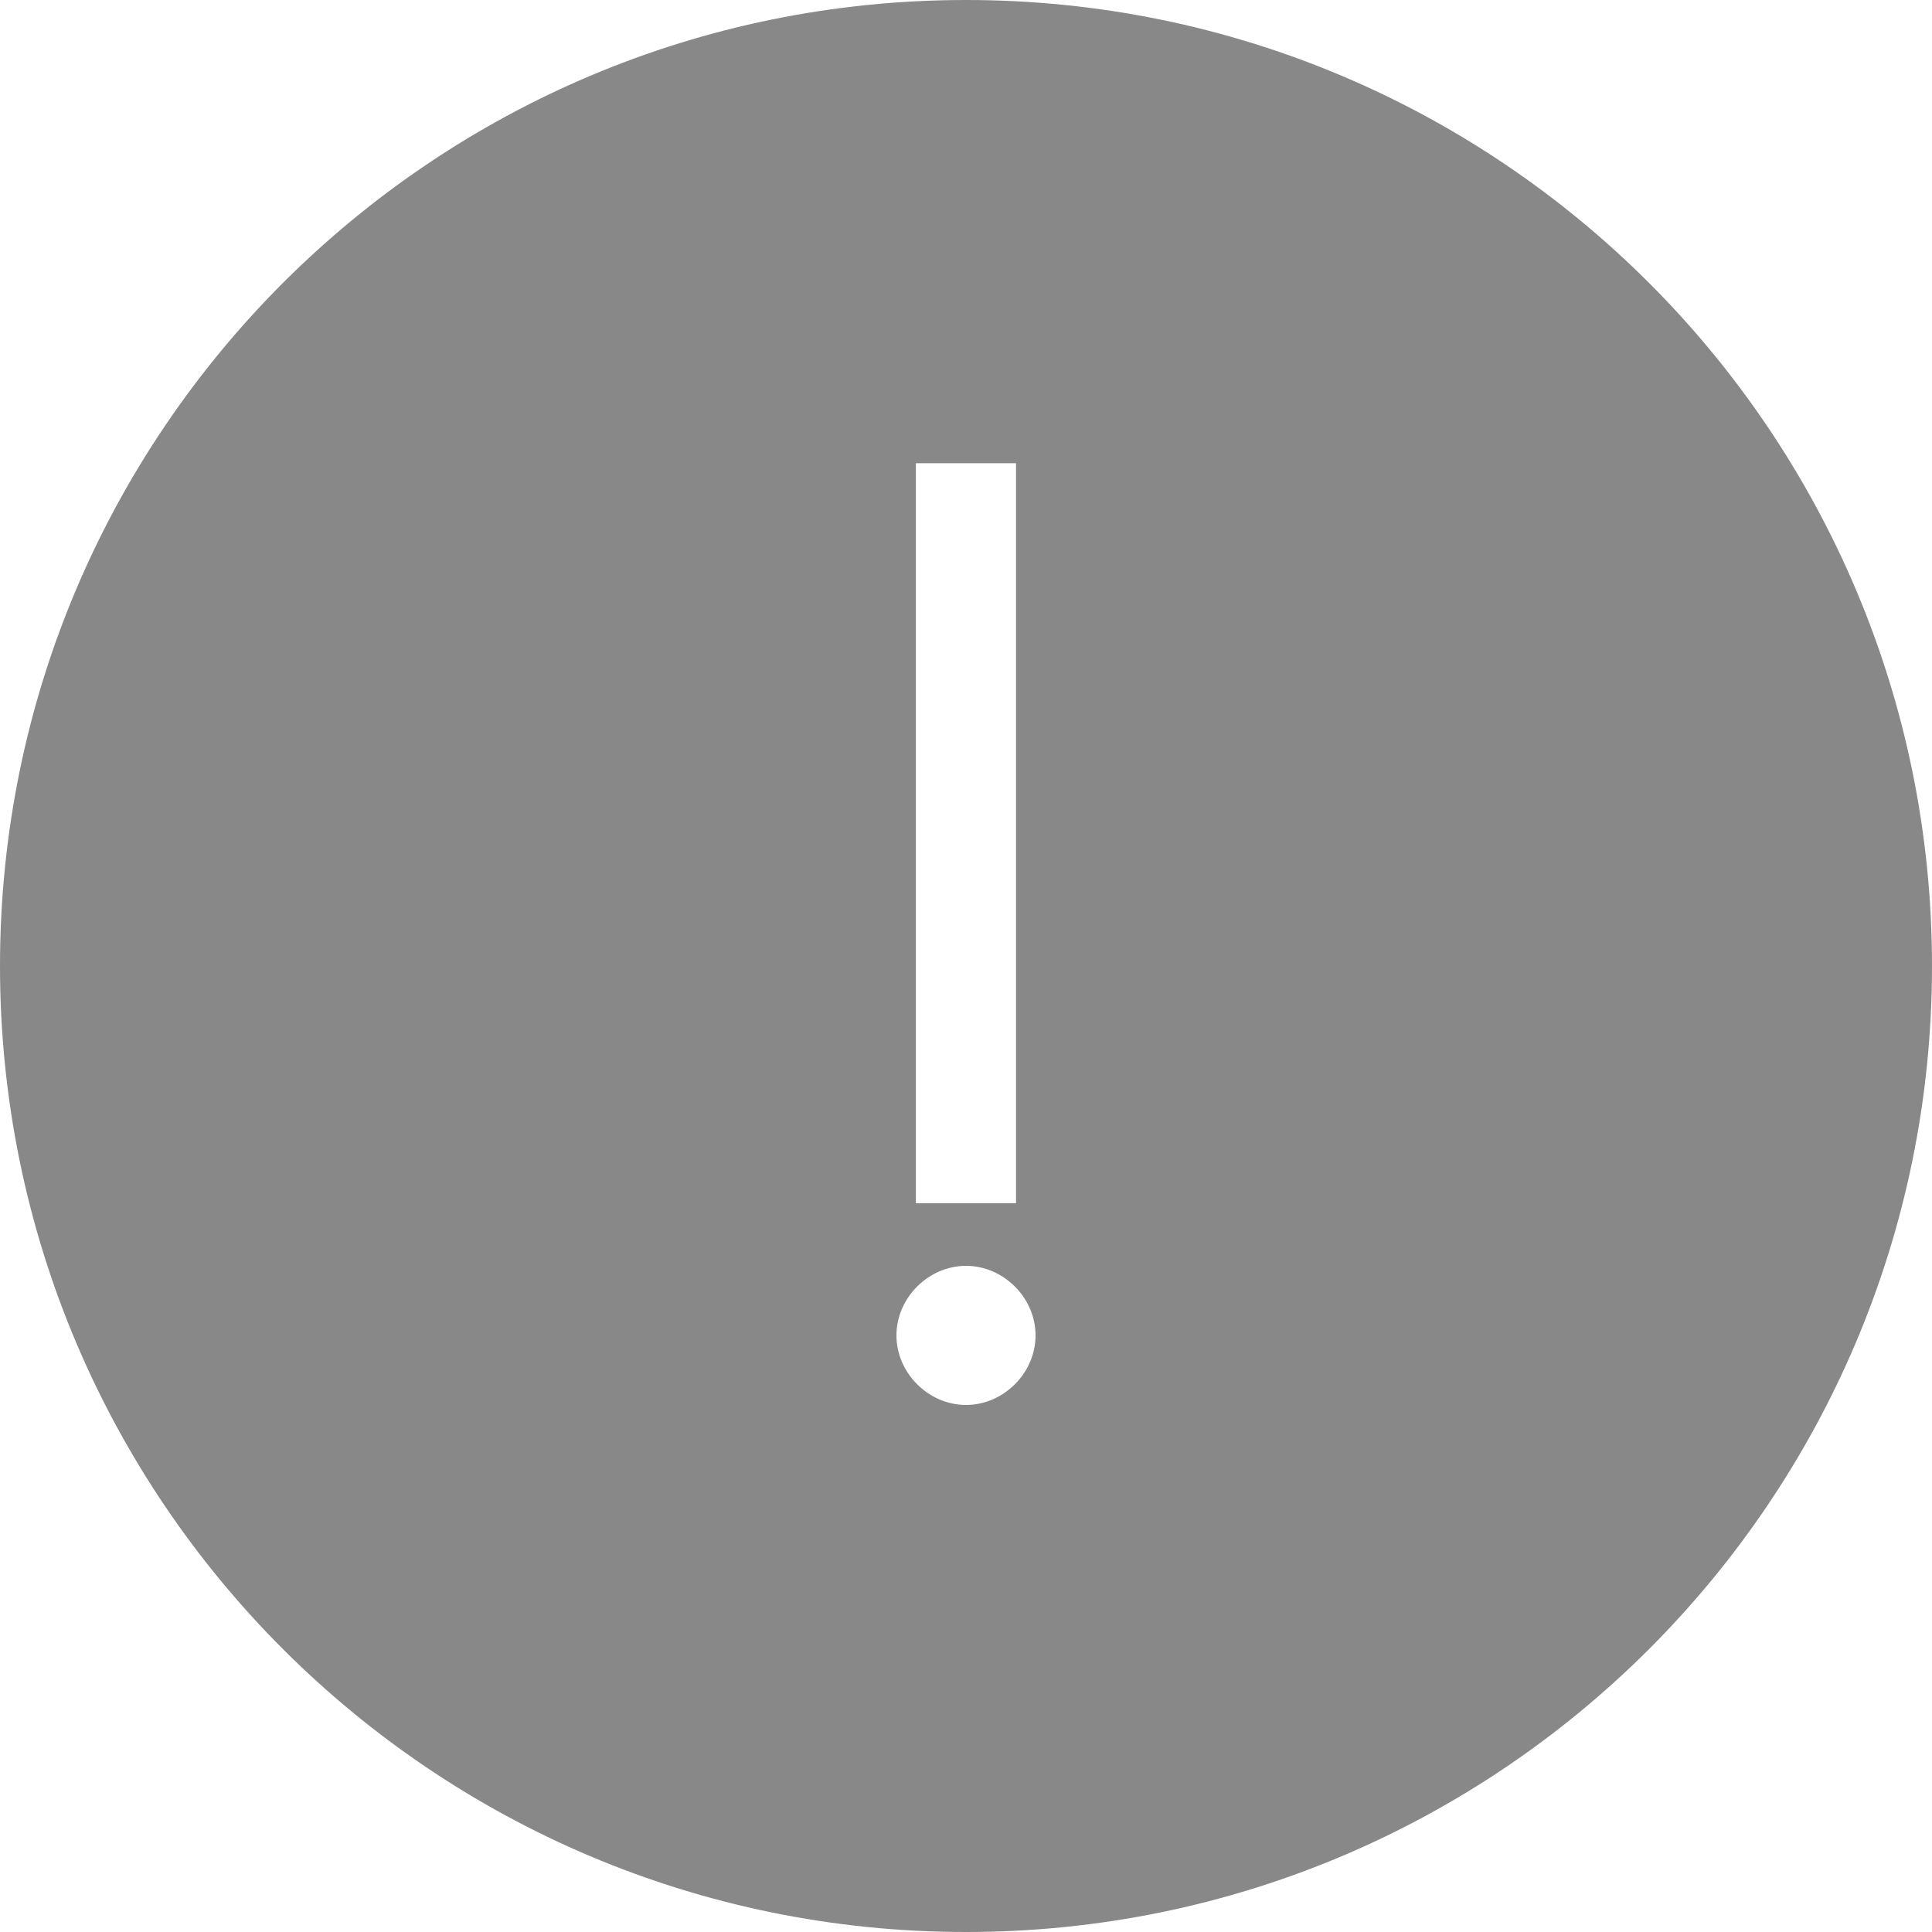 <svg width="20" height="20" viewBox="0 0 20 20" fill="none" xmlns="http://www.w3.org/2000/svg">
<path fill-rule="evenodd" clip-rule="evenodd" d="M10 20C15.523 20 20 15.523 20 10C20 4.477 15.523 0 10 0C4.477 0 0 4.477 0 10C0 15.523 4.477 20 10 20ZM10.518 4.795V12.456H9.481V4.795H10.518ZM10 14.544C9.611 14.544 9.28 14.213 9.28 13.824C9.28 13.435 9.611 13.104 10 13.104C10.389 13.104 10.72 13.435 10.72 13.824C10.72 14.213 10.389 14.544 10 14.544Z" fill="#888888"/>
</svg>

